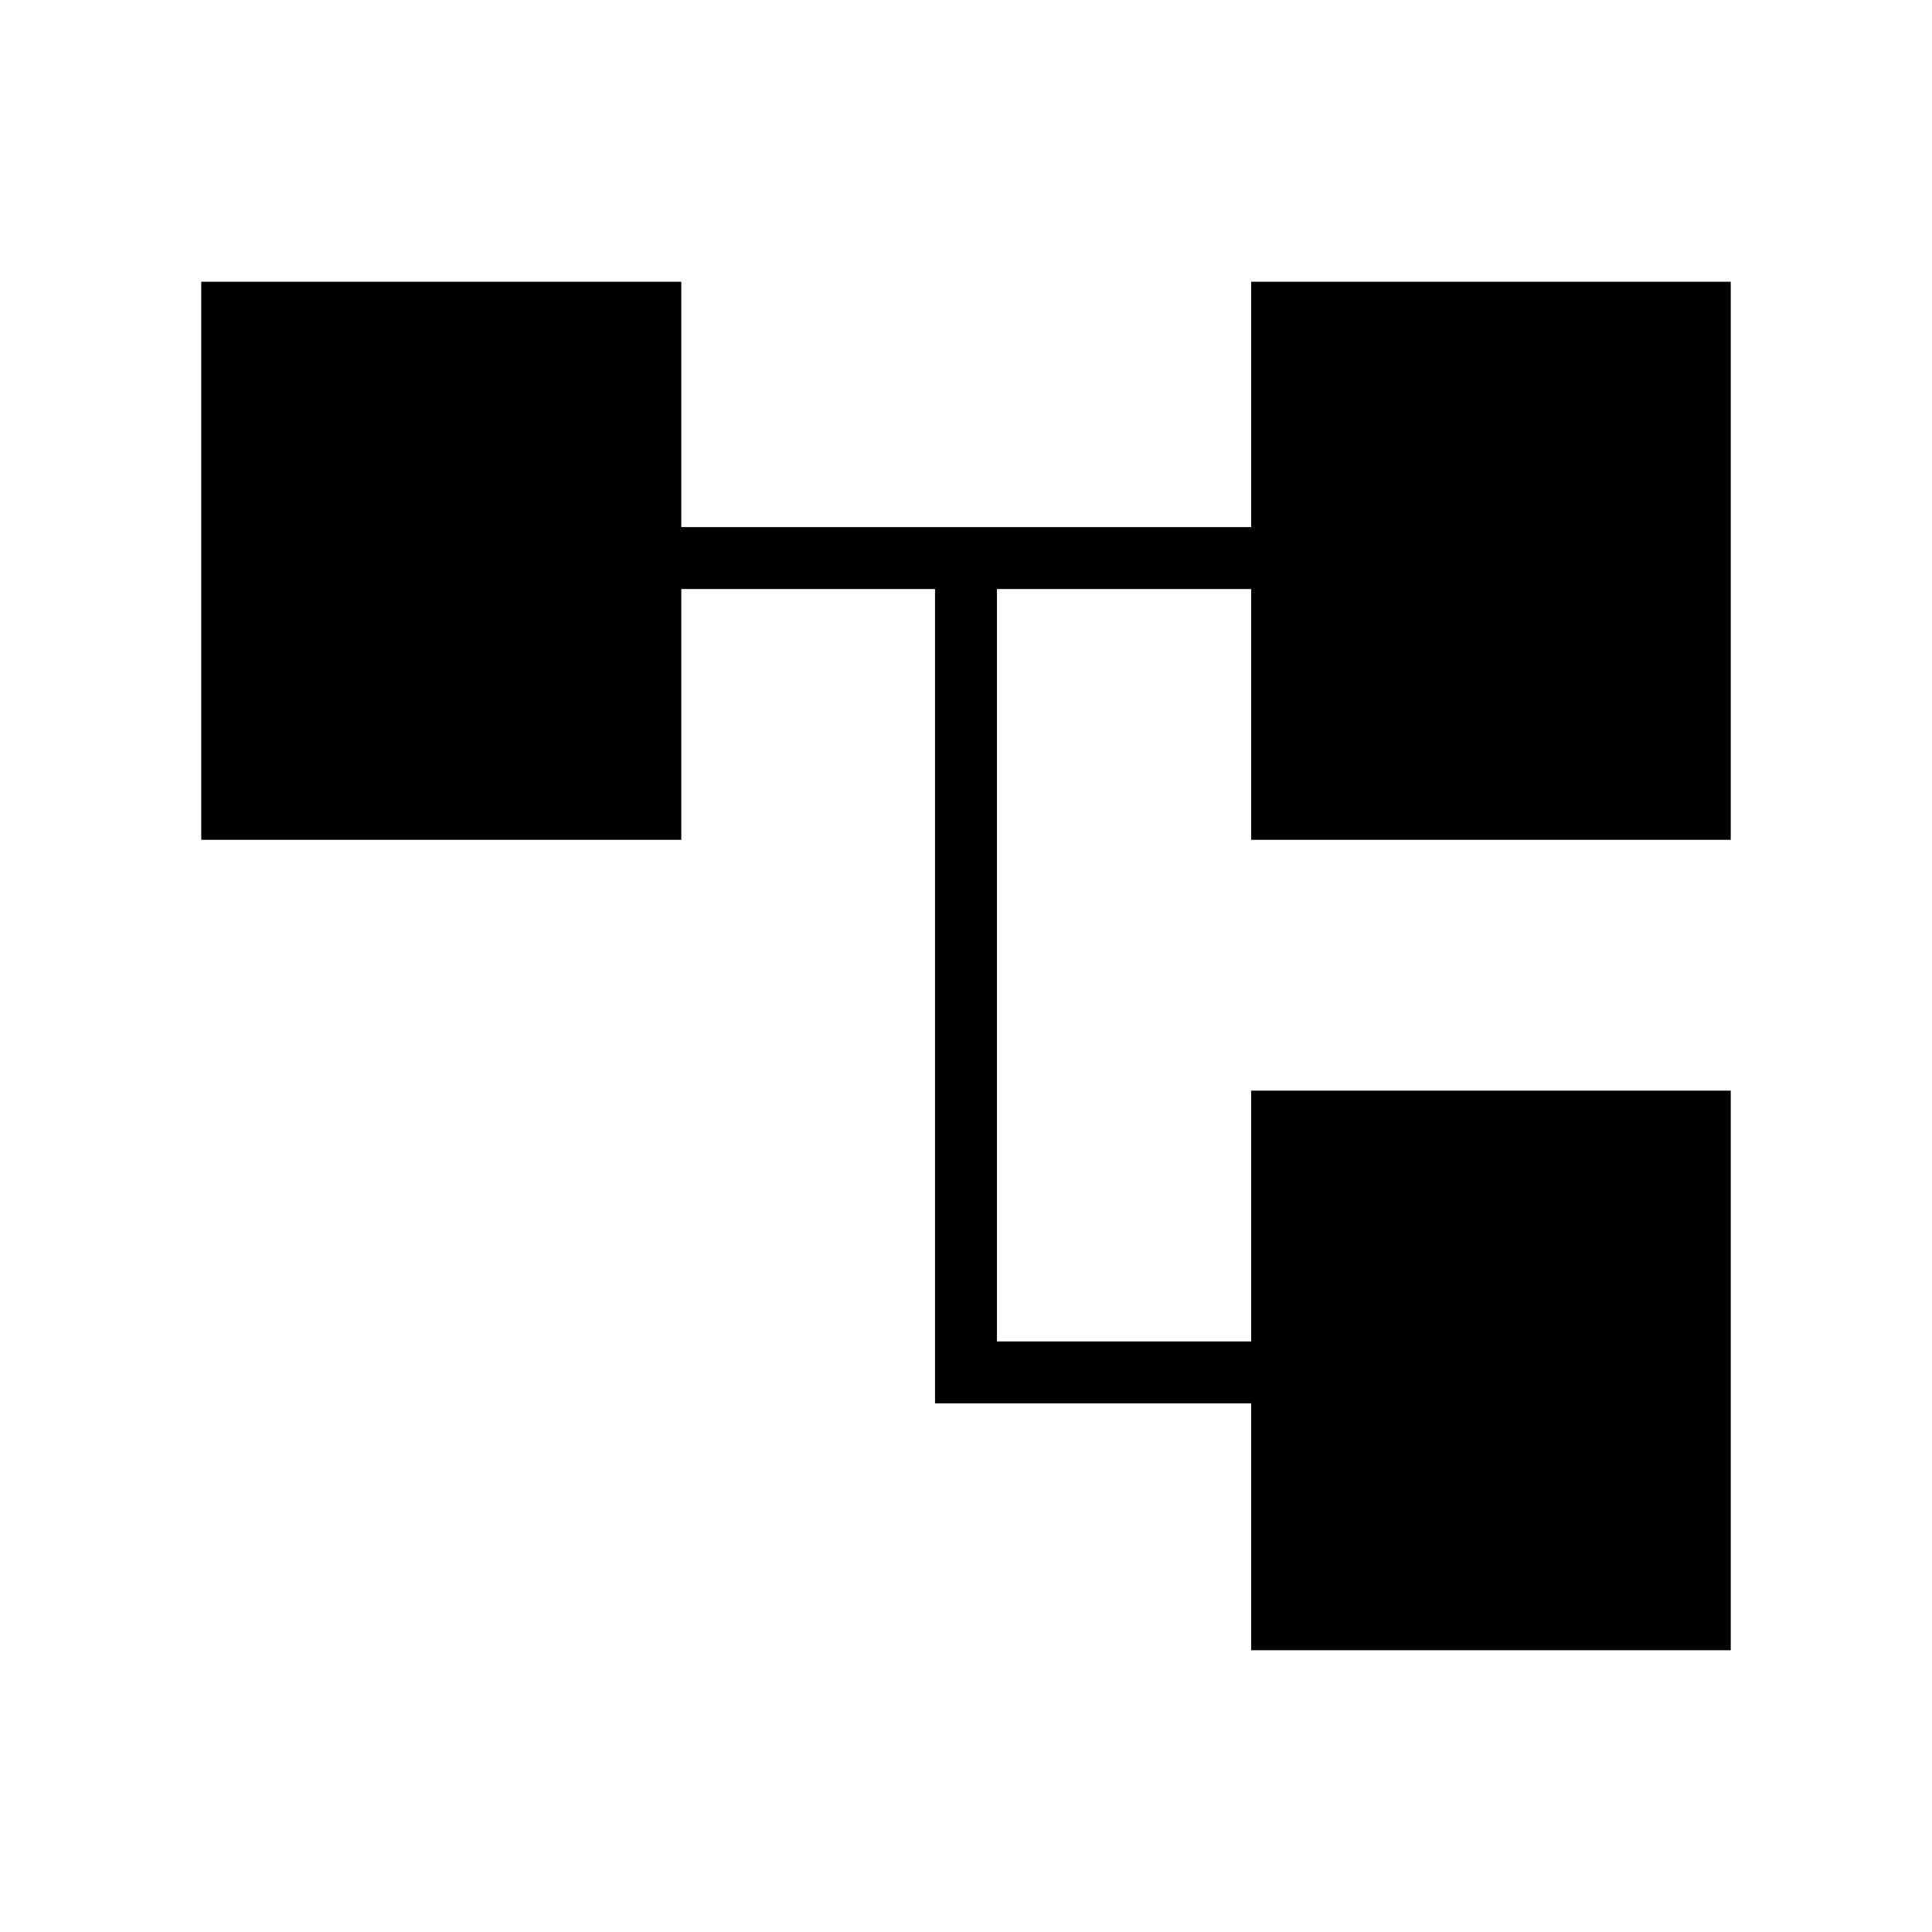 <svg xmlns="http://www.w3.org/2000/svg" width="48" height="48" viewBox="0 96 960 960"><path d="M621.692 916V793.308H464.615V388.692H338.539v124.616H99.999V236h238.54v121.923h283.153V236H860v277.308H621.692V388.692H495.385v373.846h126.307V637.923H860V916H621.692Z"/></svg>